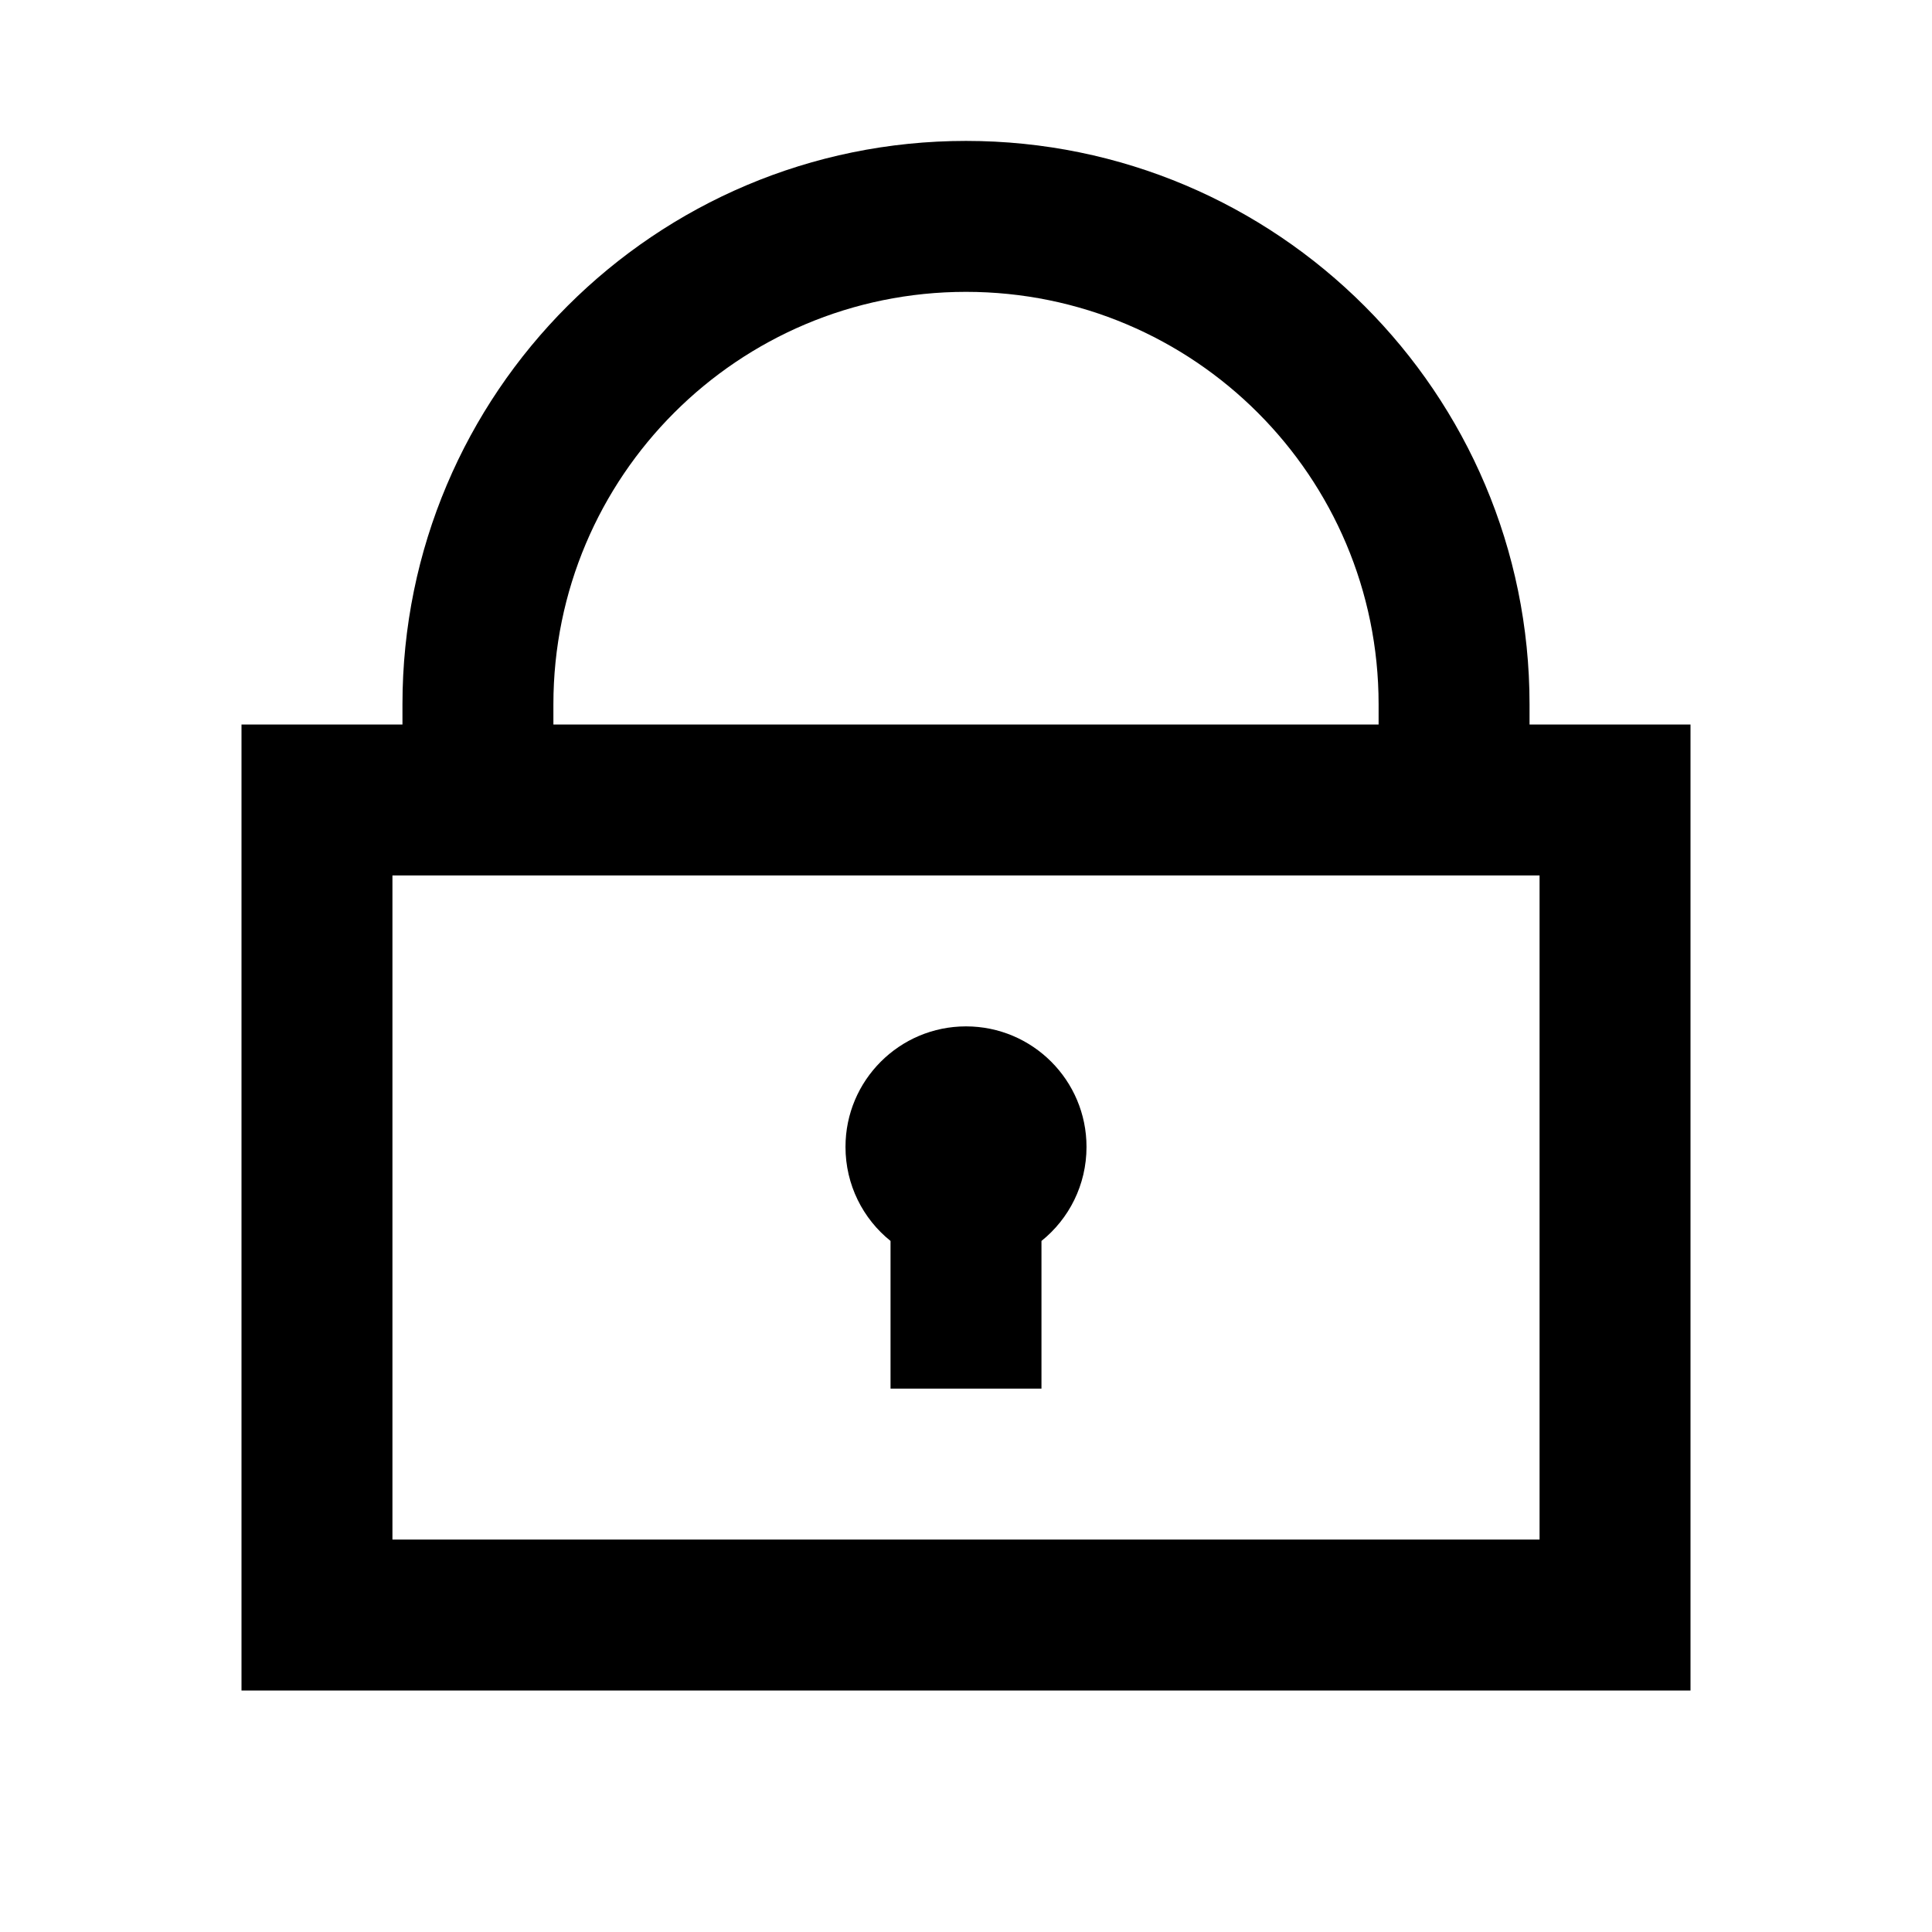 <?xml version="1.0" encoding="UTF-8"?>
<svg width="16" height="16" viewBox="0 0 16 16" fill="none" xmlns="http://www.w3.org/2000/svg">
  <path fill-rule="evenodd" clip-rule="evenodd" d="M12.667 6H12.75H14V7.25V12.75V14H12.75H3.25H2V12.75V7.25V6H3.25H3.333V5.833C3.333 3.256 5.423 1.167 8 1.167C10.577 1.167 12.667 3.256 12.667 5.833V6ZM11.417 6V5.833C11.417 3.946 9.887 2.417 8 2.417C6.113 2.417 4.583 3.946 4.583 5.833V6H11.417ZM3.25 7.25H12.75V12.75H3.25V7.25ZM8.625 10.277C8.853 10.094 8.998 9.813 8.998 9.498C8.998 8.947 8.551 8.5 8 8.5C7.449 8.5 7.002 8.947 7.002 9.498C7.002 9.813 7.147 10.094 7.375 10.277V11.5H8.625V10.277Z" fill="currentColor"/>
</svg>
